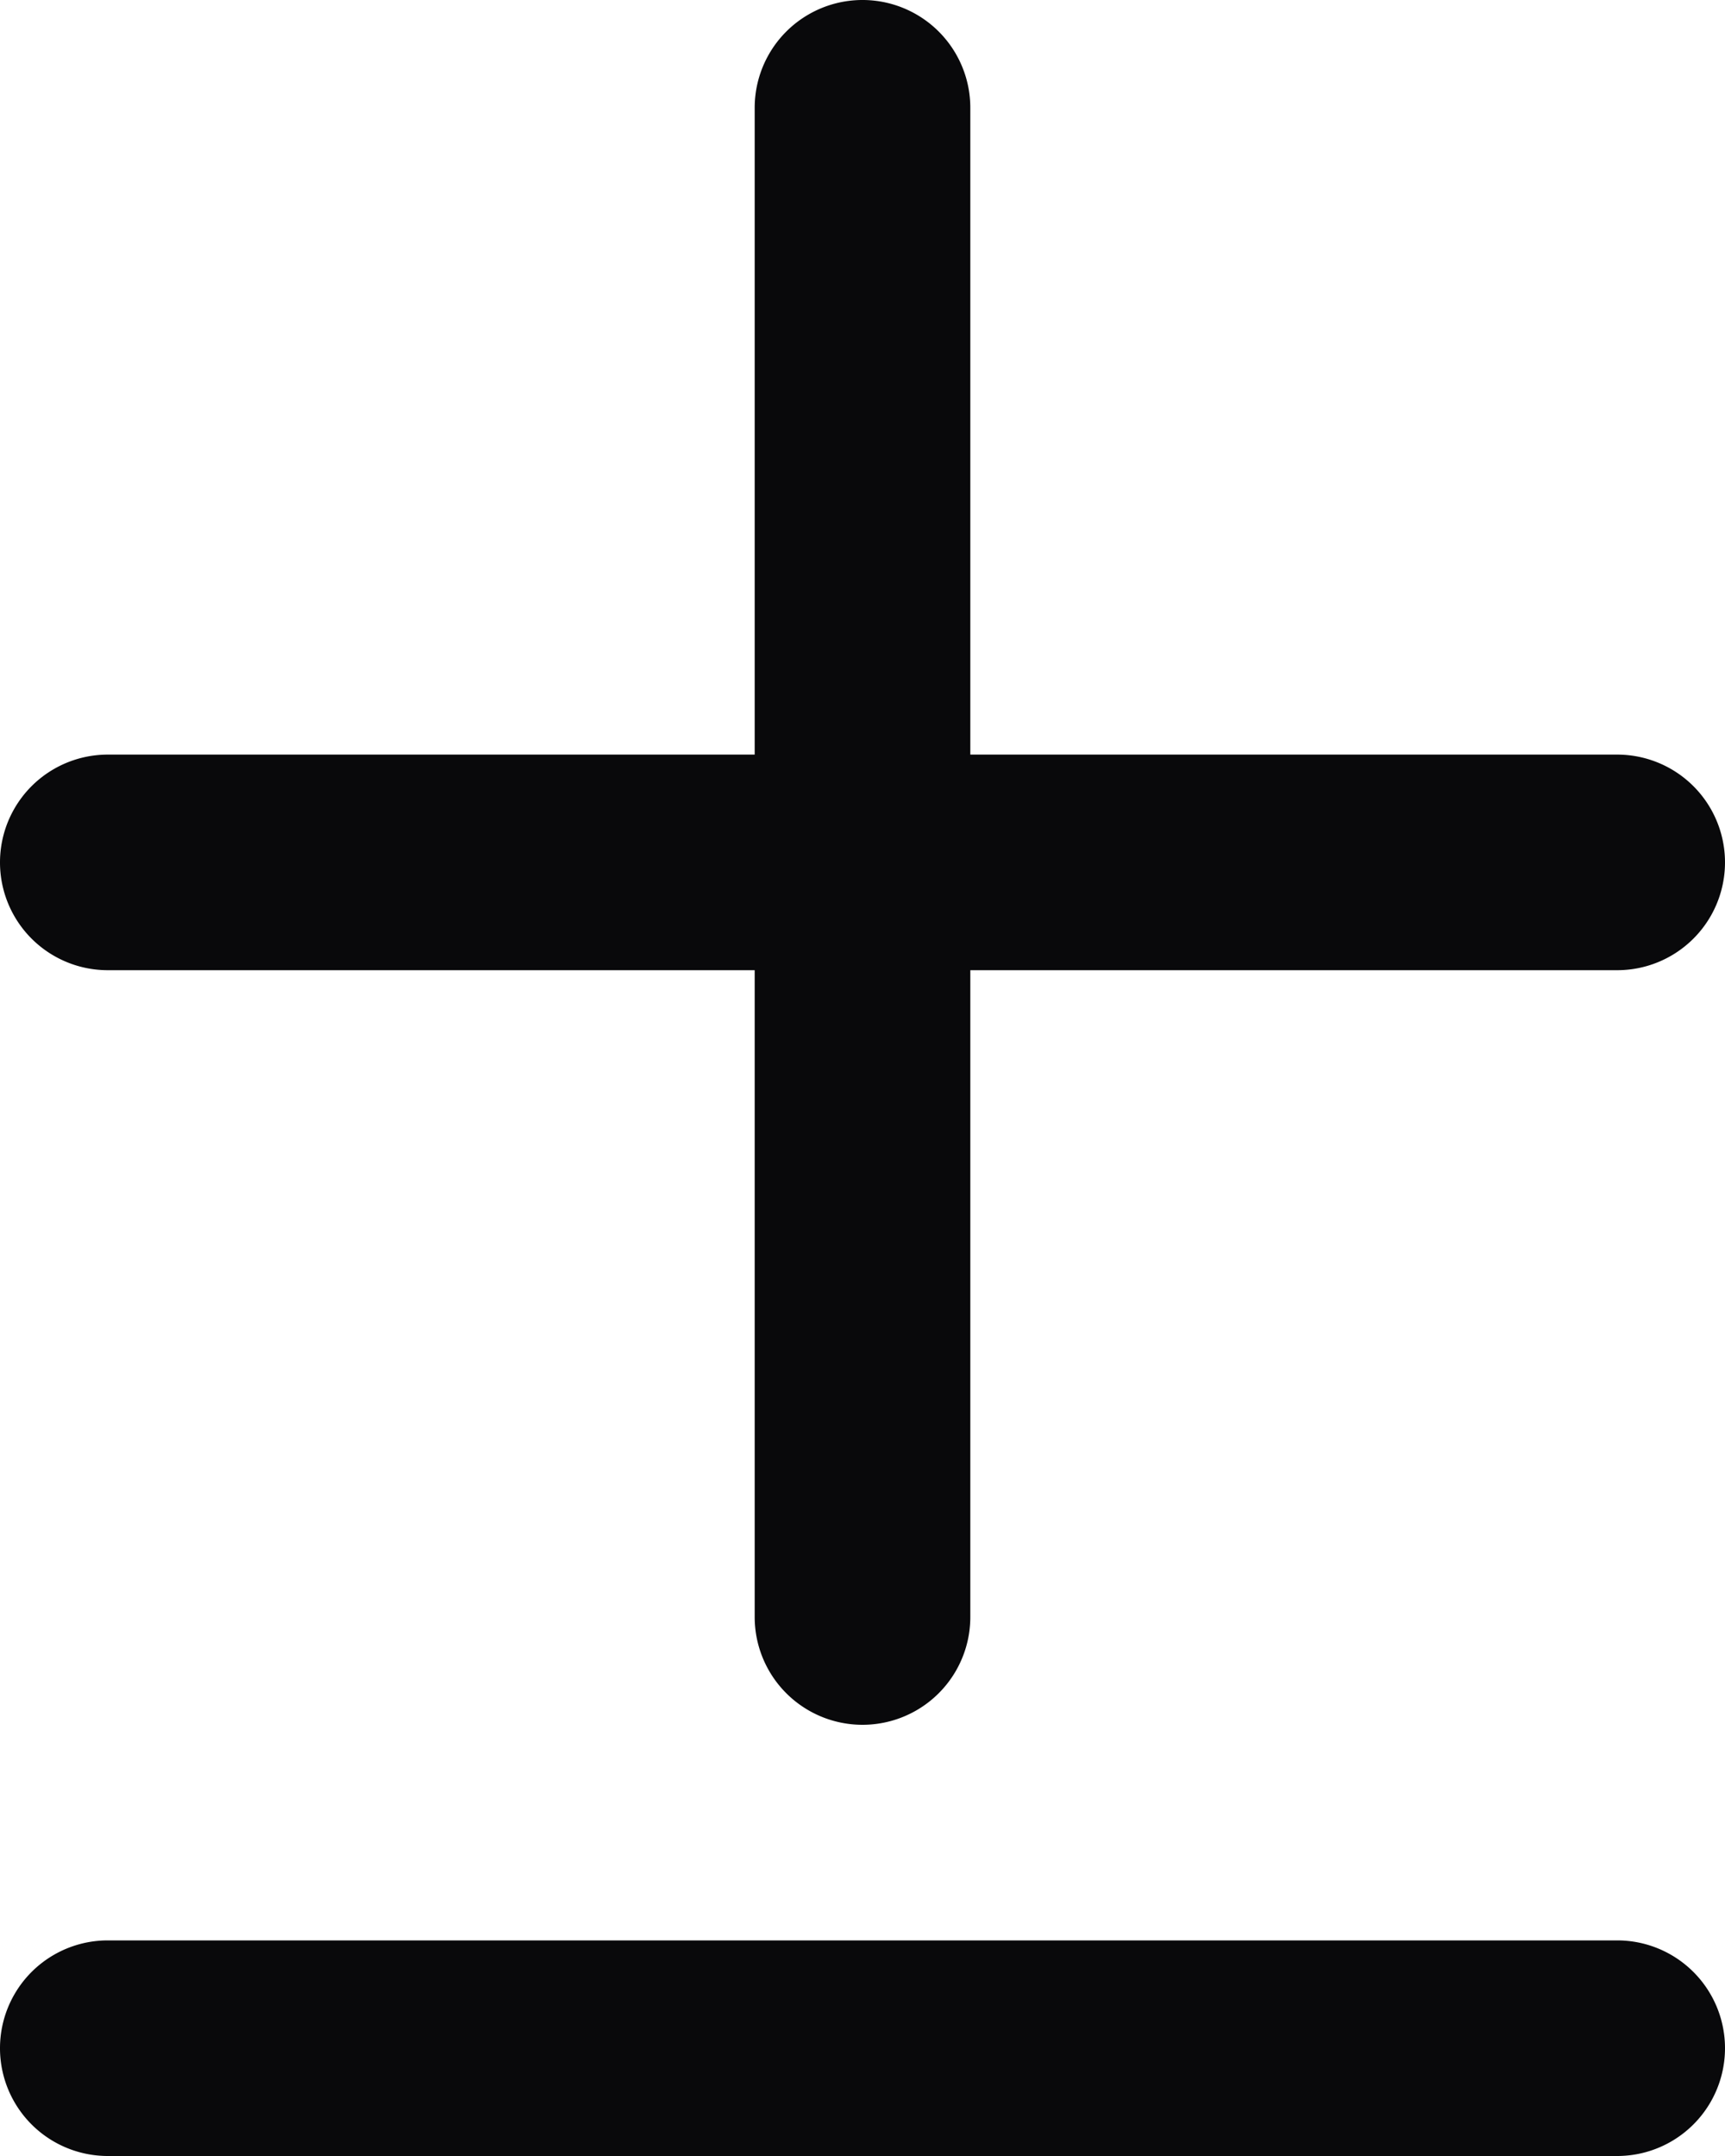 <svg id="diff" xmlns="http://www.w3.org/2000/svg" width="16" height="20" viewBox="0 0 16 20">
  <path id="Vector" d="M9,1A1,1,0,0,0,7,1ZM7,15a1,1,0,0,0,2,0ZM1,7A1,1,0,0,0,1,9ZM15,9a1,1,0,0,0,0-2ZM1,18a1,1,0,0,0,0,2Zm14,2a1,1,0,0,0,0-2ZM7,1V15H9V1ZM1,9H15V7H1ZM1,20H15V18H1Z" fill="#09090b"/>
</svg>
